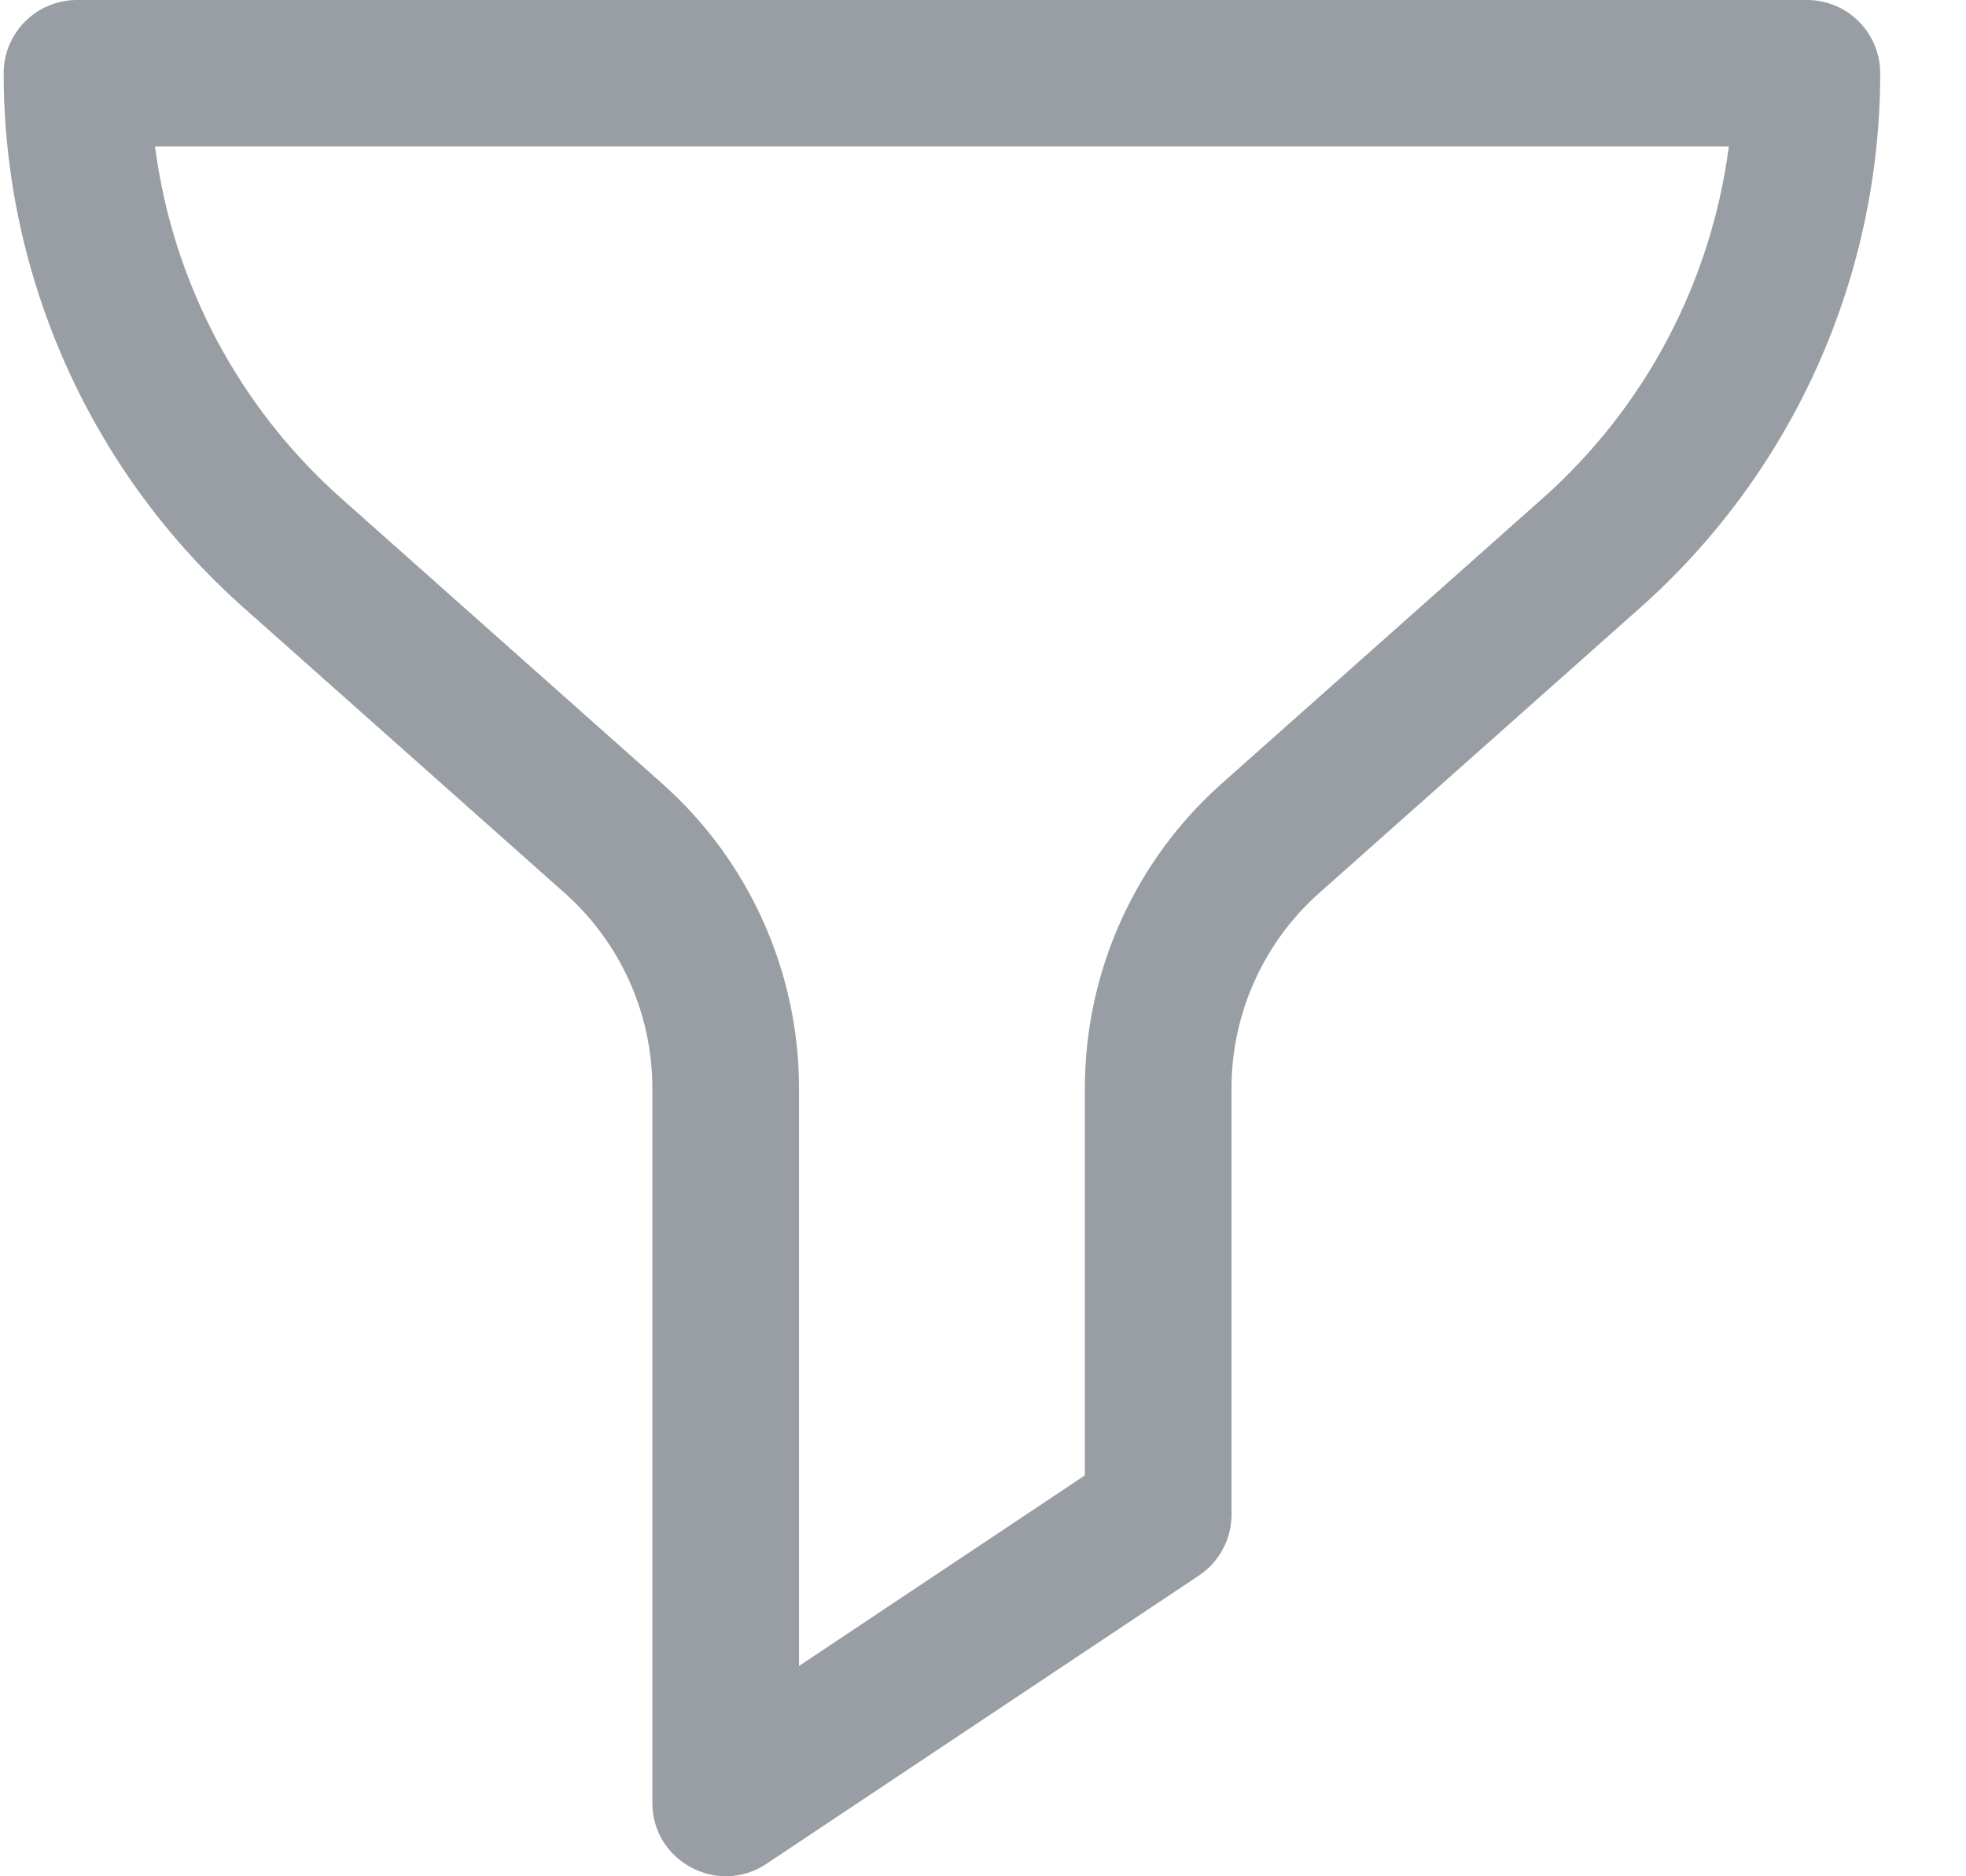 <svg width="22" height="21" viewBox="0 0 22 21" fill="none" xmlns="http://www.w3.org/2000/svg">
<path d="M20.22 0H0.861C0.408 0 0.041 0.367 0.041 0.82C0.041 3.105 1.02 5.286 2.728 6.803L6.32 9.996C6.943 10.55 7.3 11.346 7.3 12.179V20.179C7.3 20.832 8.031 21.224 8.576 20.861L13.415 17.635C13.643 17.483 13.781 17.227 13.781 16.952V12.179C13.781 11.346 14.138 10.55 14.761 9.996L18.353 6.803C20.061 5.286 21.04 3.105 21.04 0.82C21.04 0.367 20.673 0 20.22 0ZM17.263 5.577L13.671 8.77C12.698 9.635 12.14 10.878 12.14 12.179V16.513L8.941 18.646V12.179C8.941 10.878 8.383 9.635 7.41 8.77L3.818 5.577C2.666 4.554 1.931 3.151 1.735 1.64H19.346C19.149 3.151 18.415 4.554 17.263 5.577Z" fill="#989EA3"/>
</svg>
